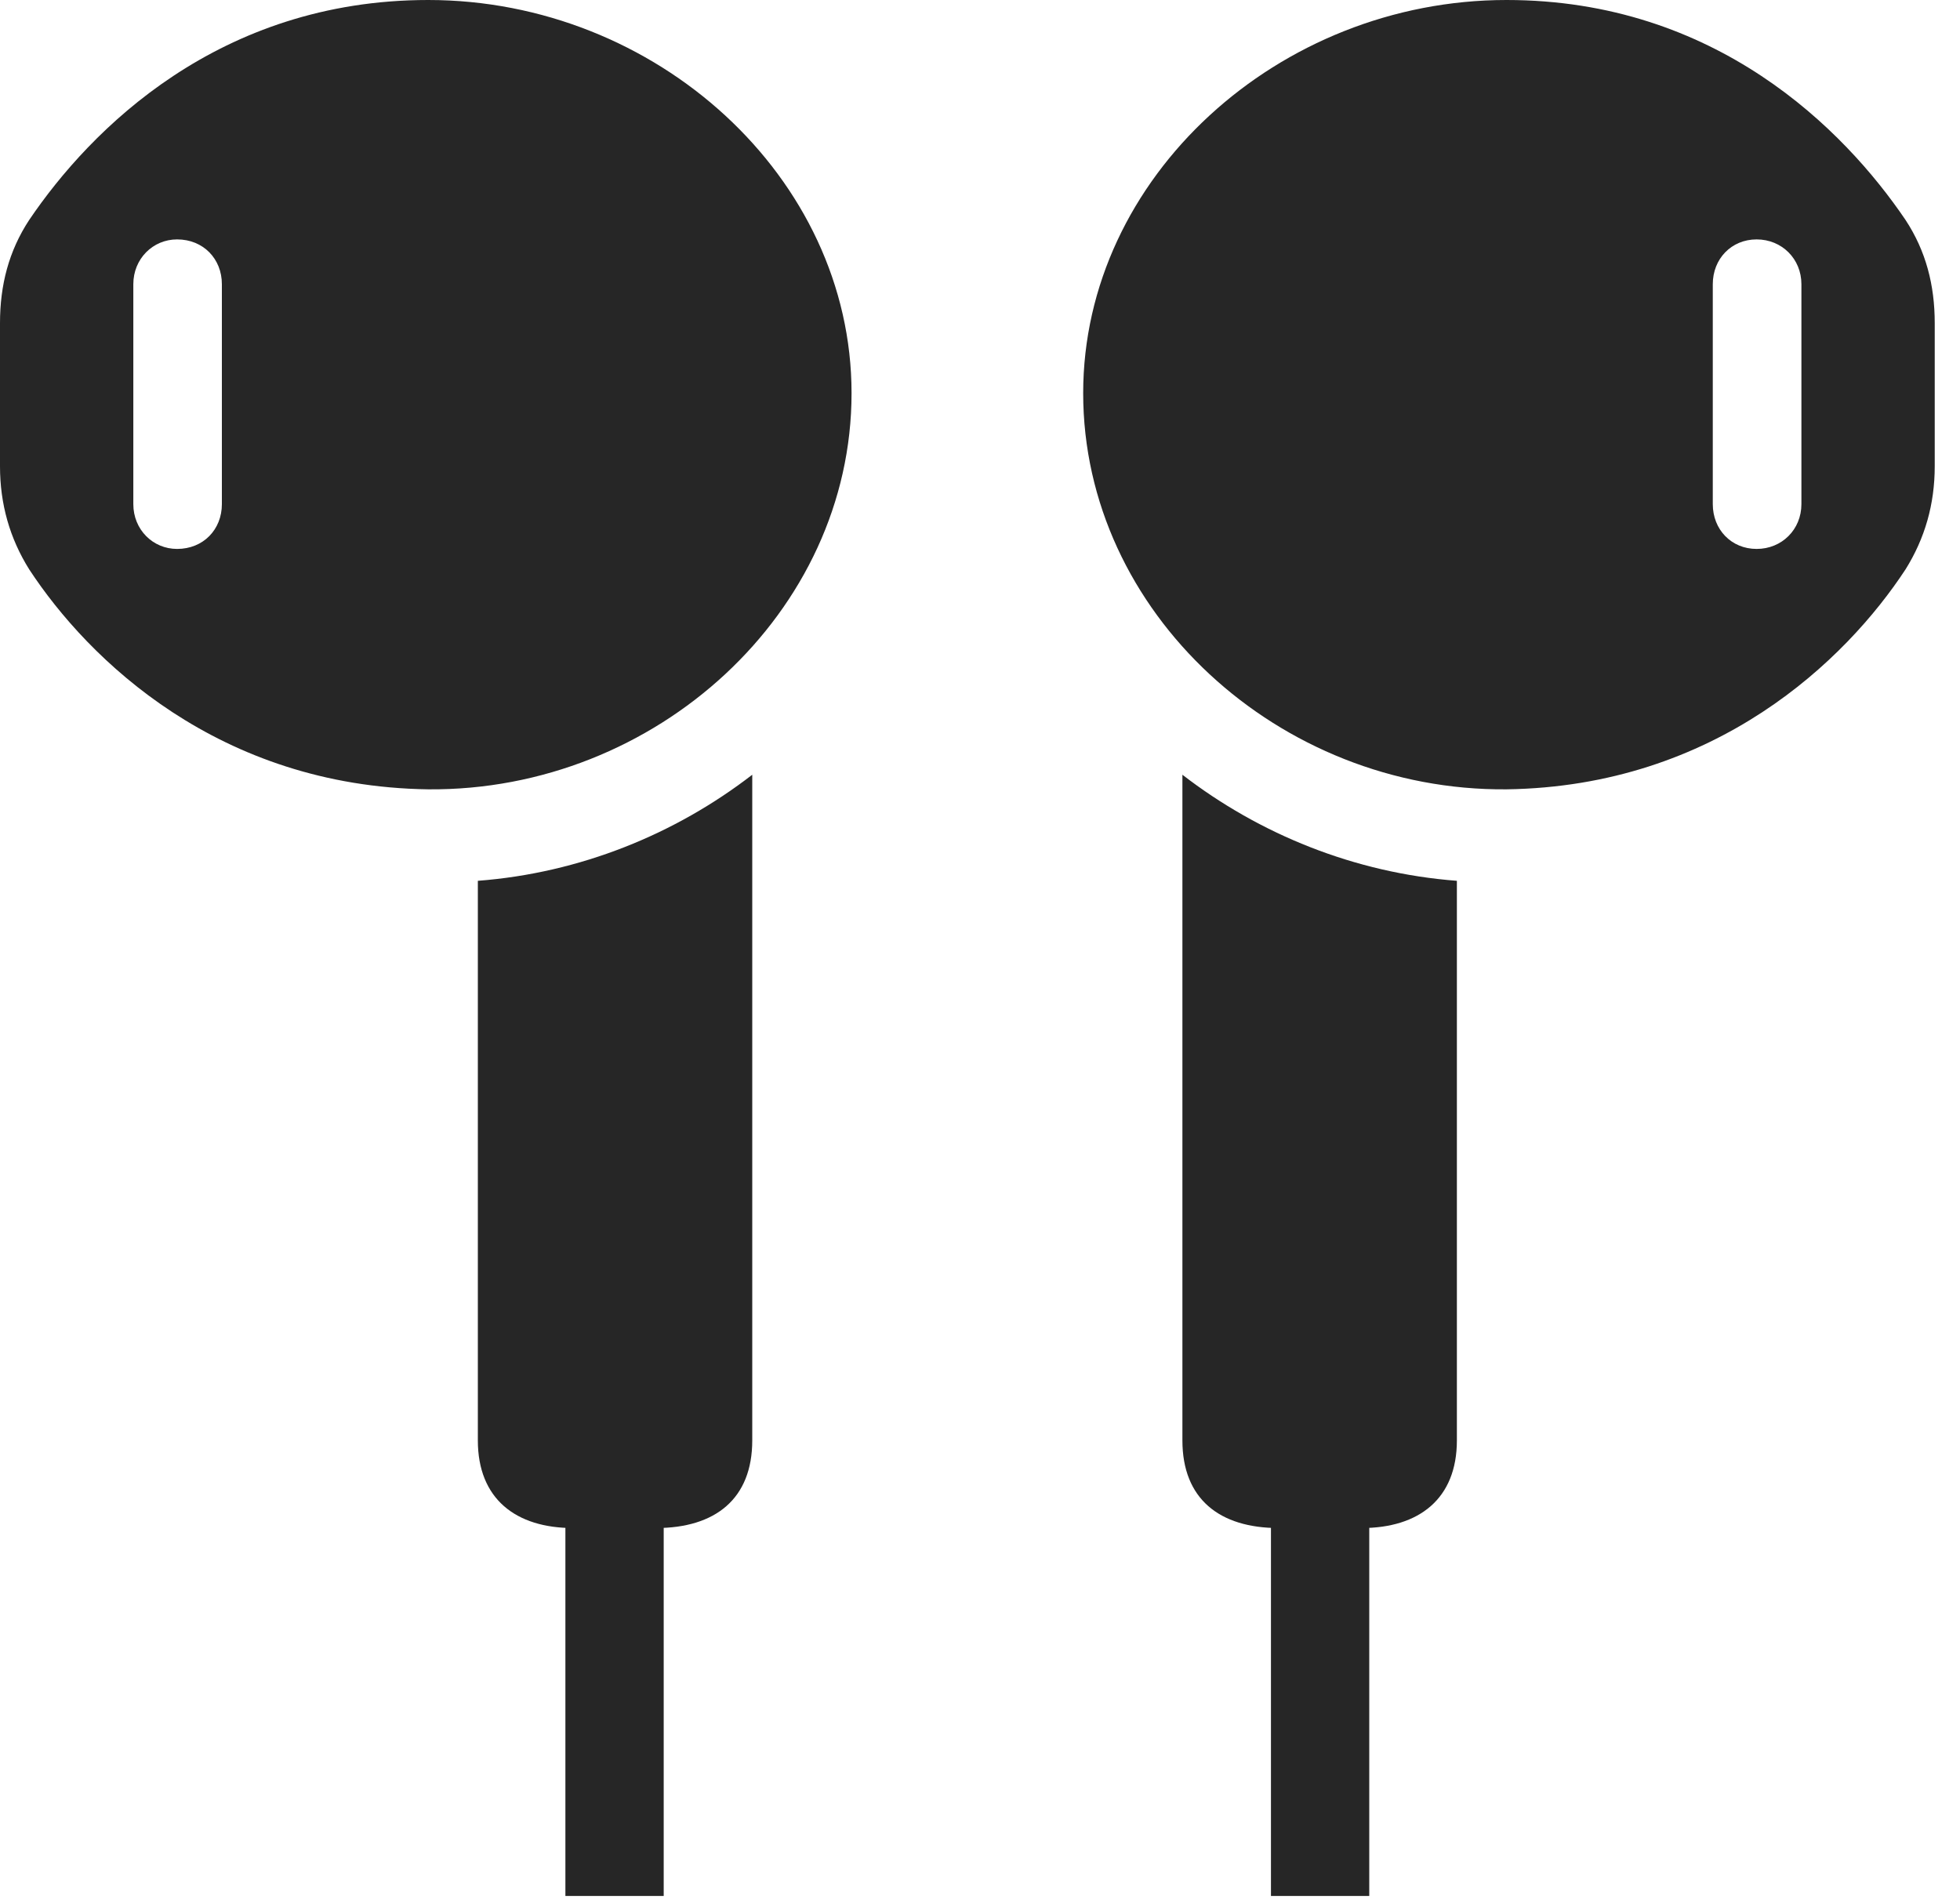 <?xml version="1.0" encoding="UTF-8"?>
<!--Generator: Apple Native CoreSVG 326-->
<!DOCTYPE svg
PUBLIC "-//W3C//DTD SVG 1.1//EN"
       "http://www.w3.org/Graphics/SVG/1.1/DTD/svg11.dtd">
<svg version="1.1" xmlns="http://www.w3.org/2000/svg" xmlns:xlink="http://www.w3.org/1999/xlink" viewBox="0 0 27.535 26.674">
 <g>
  <rect height="26.674" opacity="0" width="27.535" x="0" y="0"/>
  <path d="M6.016 11.088C9.215 11.115 11.963 8.6 11.963 5.523C11.963 2.488 9.215 0 6.016 0C3.076 0 1.271 1.818 0.41 3.09C0.123 3.527 0 4.006 0 4.539L0 6.549C0 7.082 0.137 7.561 0.41 7.998C1.244 9.27 3.076 11.047 6.016 11.088ZM2.488 7.711C2.146 7.711 1.873 7.438 1.873 7.082L1.873 3.992C1.873 3.637 2.146 3.363 2.488 3.363C2.857 3.363 3.117 3.637 3.117 3.992L3.117 7.082C3.117 7.438 2.857 7.711 2.488 7.711ZM8.053 21.465L9.215 21.465C10.049 21.465 10.568 21.055 10.568 20.234L10.568 10.883C9.488 11.717 8.148 12.264 6.713 12.373L6.713 20.234C6.713 21.055 7.246 21.465 8.053 21.465ZM7.943 26.633L9.324 26.633L9.324 20.111L7.943 20.111ZM21.164 11.088C24.104 11.047 25.936 9.27 26.77 7.998C27.043 7.561 27.18 7.082 27.18 6.549L27.18 4.539C27.18 4.006 27.057 3.527 26.77 3.09C25.908 1.818 24.104 0 21.164 0C17.965 0 15.217 2.488 15.217 5.523C15.217 8.6 17.965 11.115 21.164 11.088ZM24.678 7.711C24.322 7.711 24.062 7.438 24.062 7.082L24.062 3.992C24.062 3.637 24.322 3.363 24.678 3.363C25.033 3.363 25.307 3.637 25.307 3.992L25.307 7.082C25.307 7.438 25.033 7.711 24.678 7.711ZM17.965 21.465L19.127 21.465C19.934 21.465 20.467 21.055 20.467 20.234L20.467 12.373C19.031 12.264 17.691 11.717 16.611 10.883L16.611 20.234C16.611 21.055 17.131 21.465 17.965 21.465ZM19.236 26.633L19.236 20.111L17.855 20.111L17.855 26.633Z" fill="black" fill-opacity="0.85"/>
 </g>
</svg>
